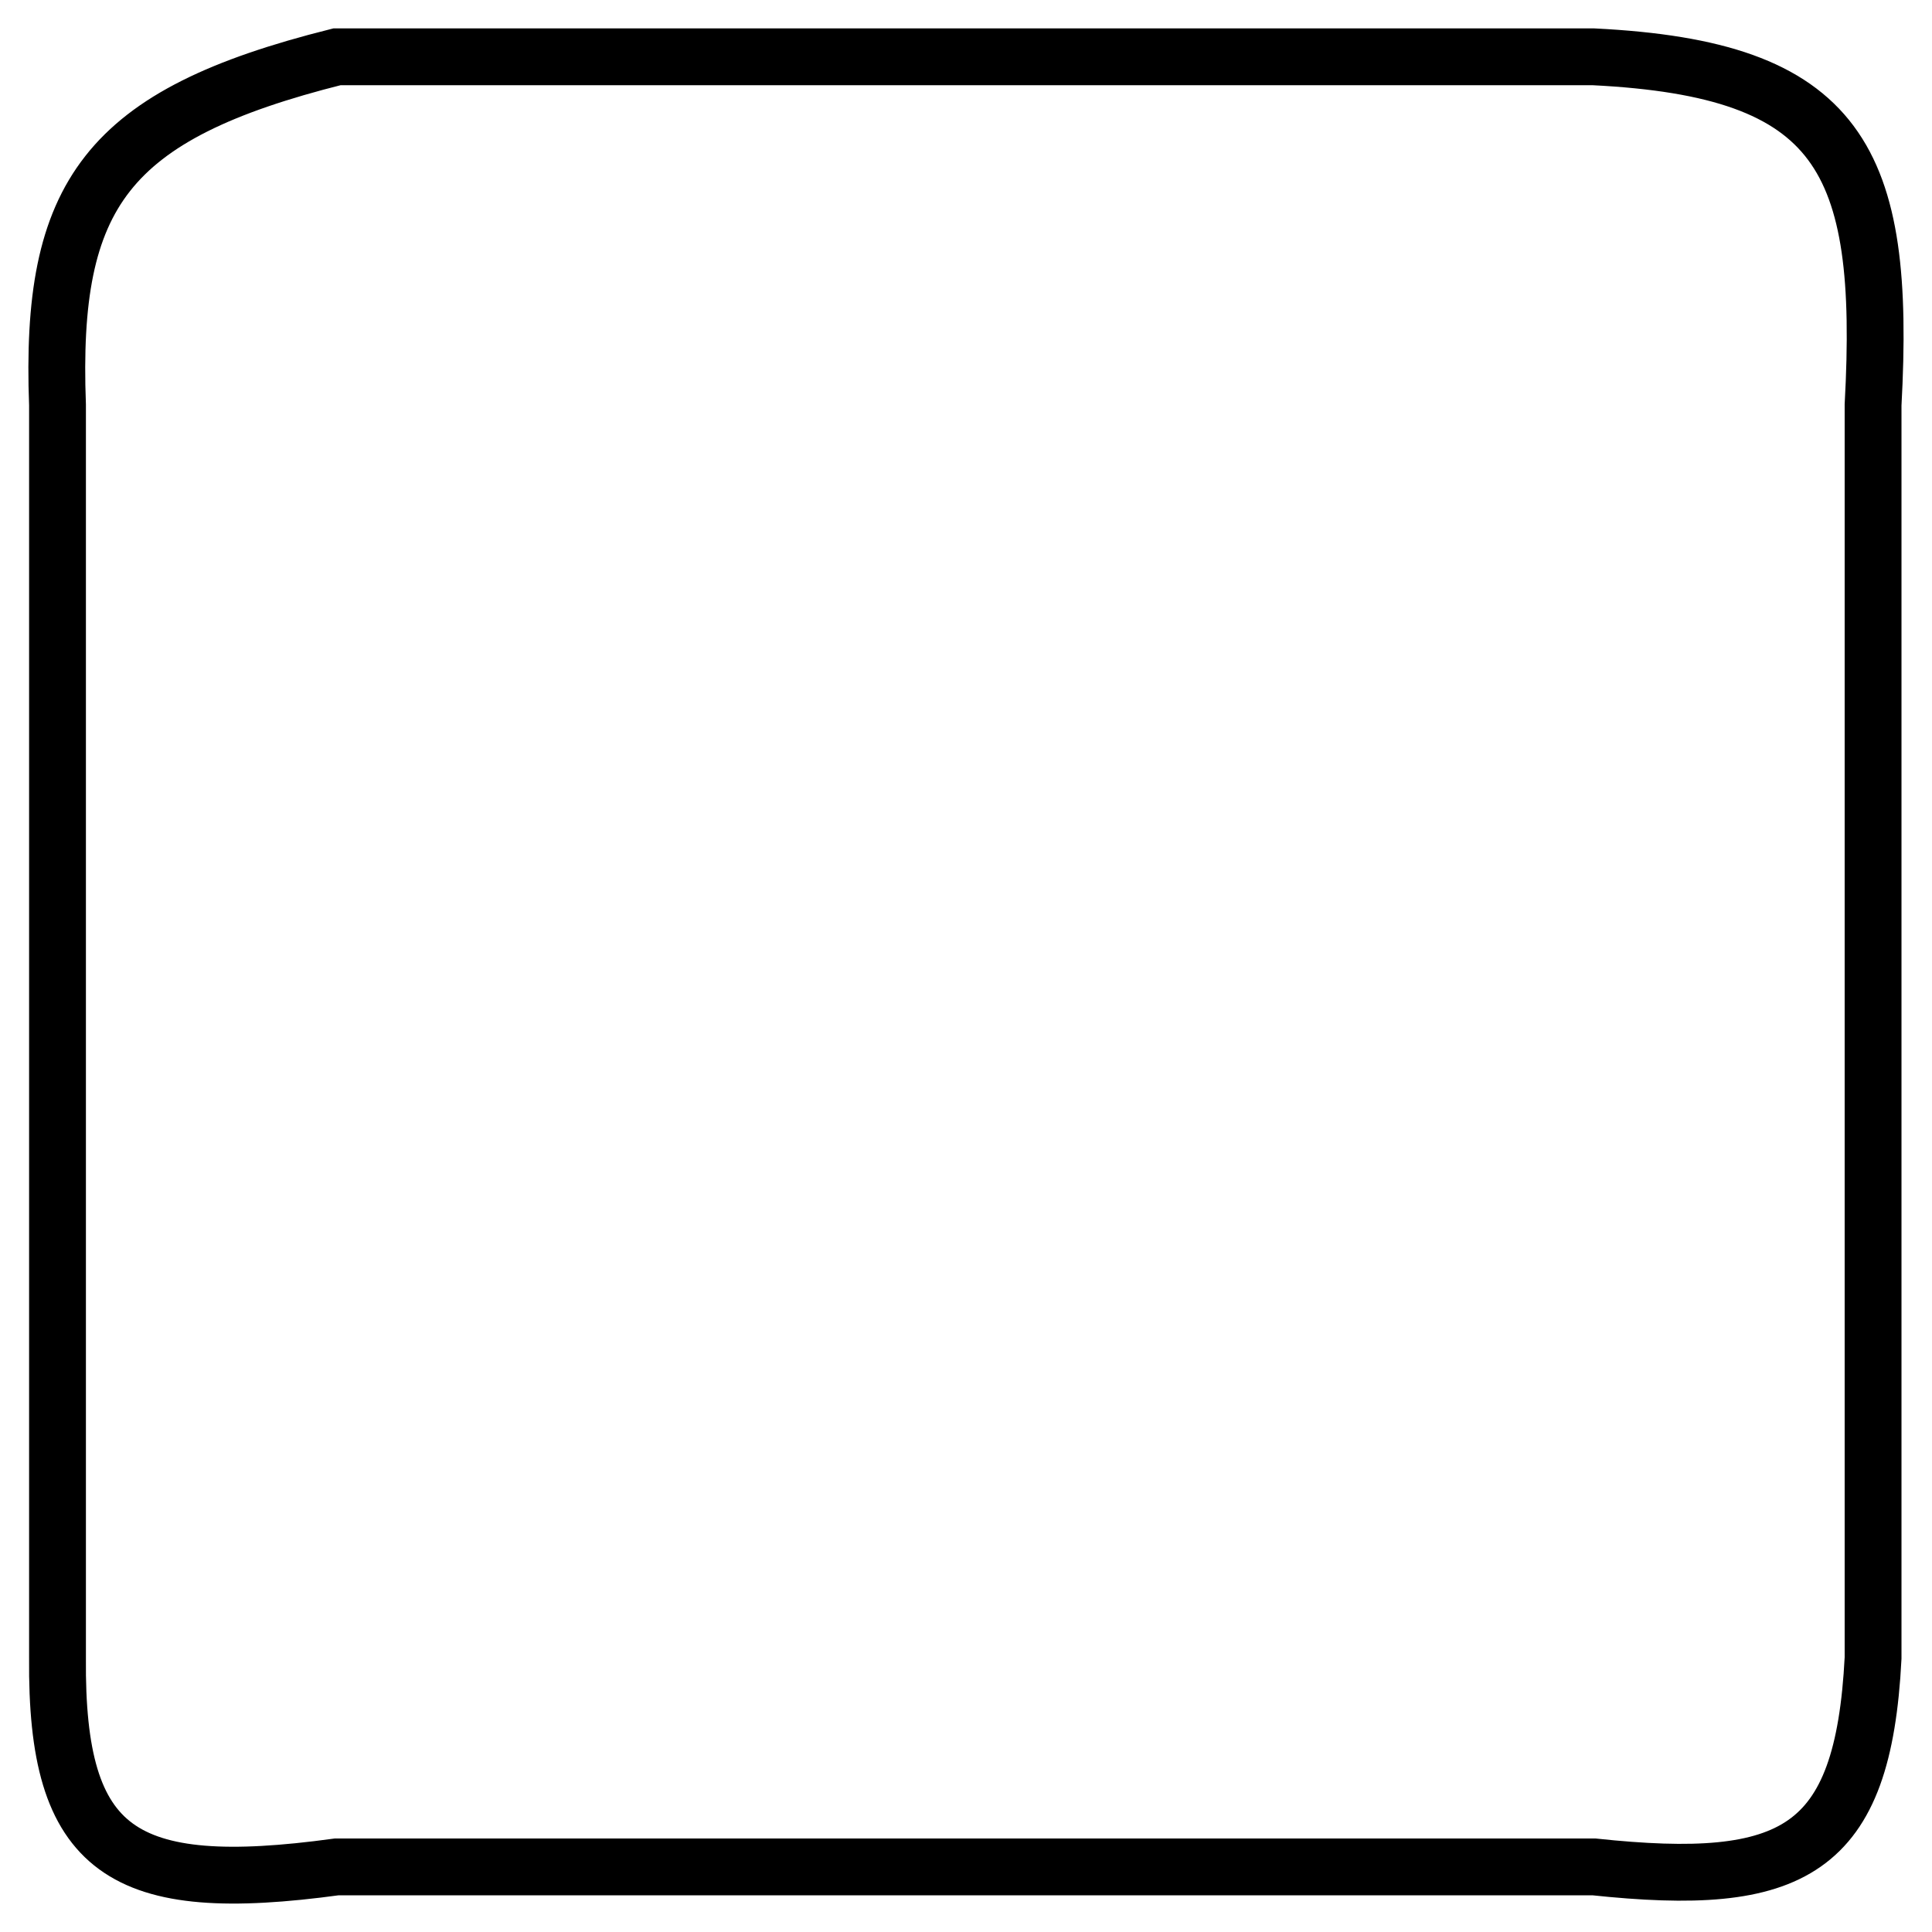<svg width="34" height="34" viewBox="0 0 34 34" fill="none" xmlns="http://www.w3.org/2000/svg">
<path d="M28.048 1H5.928C1.865 2.02 0.873 3.419 1.012 7.126V29.179C0.982 32.601 2.147 33.37 5.928 32.854H28.048C31.558 33.227 32.788 32.601 32.963 29.179V7.126C33.199 2.783 32.384 1.216 28.048 1Z" stroke="black"/>
</svg>
